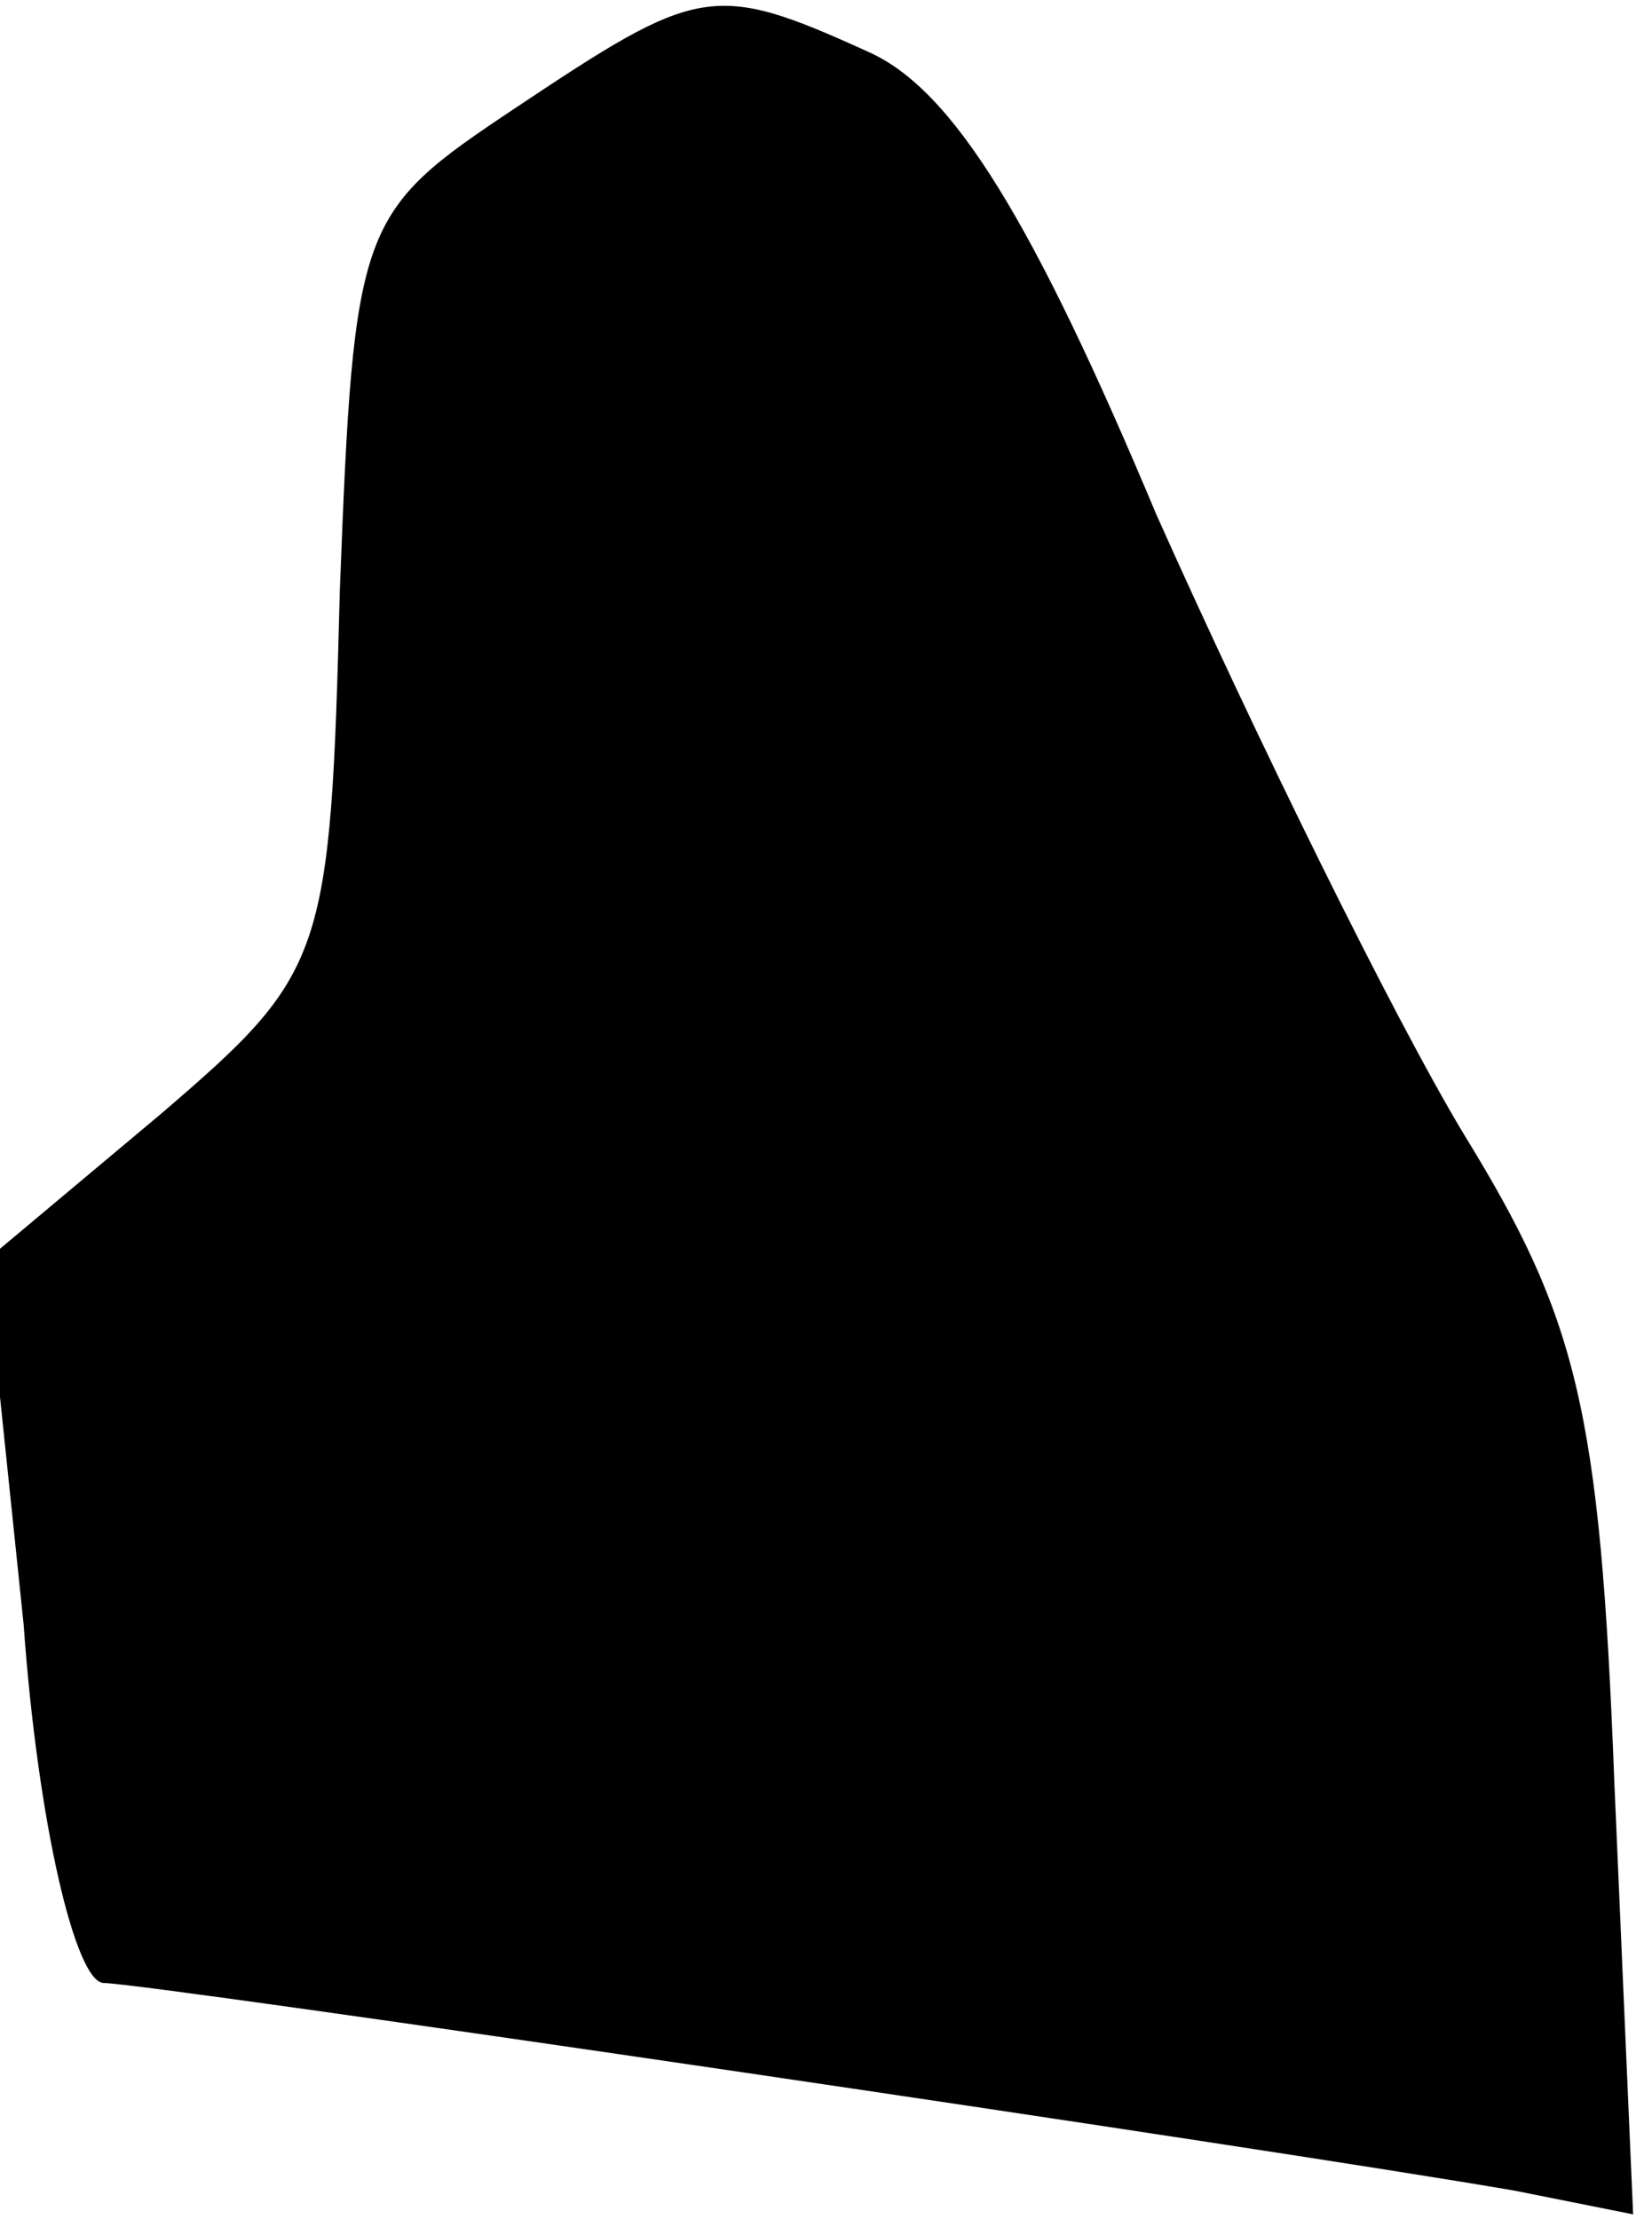<?xml version="1.0" standalone="no"?>
<!DOCTYPE svg PUBLIC "-//W3C//DTD SVG 20010904//EN"
 "http://www.w3.org/TR/2001/REC-SVG-20010904/DTD/svg10.dtd">
<svg version="1.0" xmlns="http://www.w3.org/2000/svg"
 width="35pt" height="47pt" viewBox="0 0 35 47"
 preserveAspectRatio="xMidYMid meet">
<g transform="translate(0,47) scale(0.1,-0.1)"
fill="#000000" stroke="none">
<path fill="#000000" stroke="none" d="M109 447 c-33 -22 -34 -24 -37 -102 -2
-78 -3 -81 -38 -111 l-37 -31 8 -77 c3 -42 11 -76 17 -76 9 0 247 -35 299 -44
l25 -5 -4 92 c-3 79 -8 98 -32 137 -15 25 -44 84 -65 131 -26 62 -43 90 -61
98 -33 15 -36 14 -75 -12z"/>
</g>
</svg>
